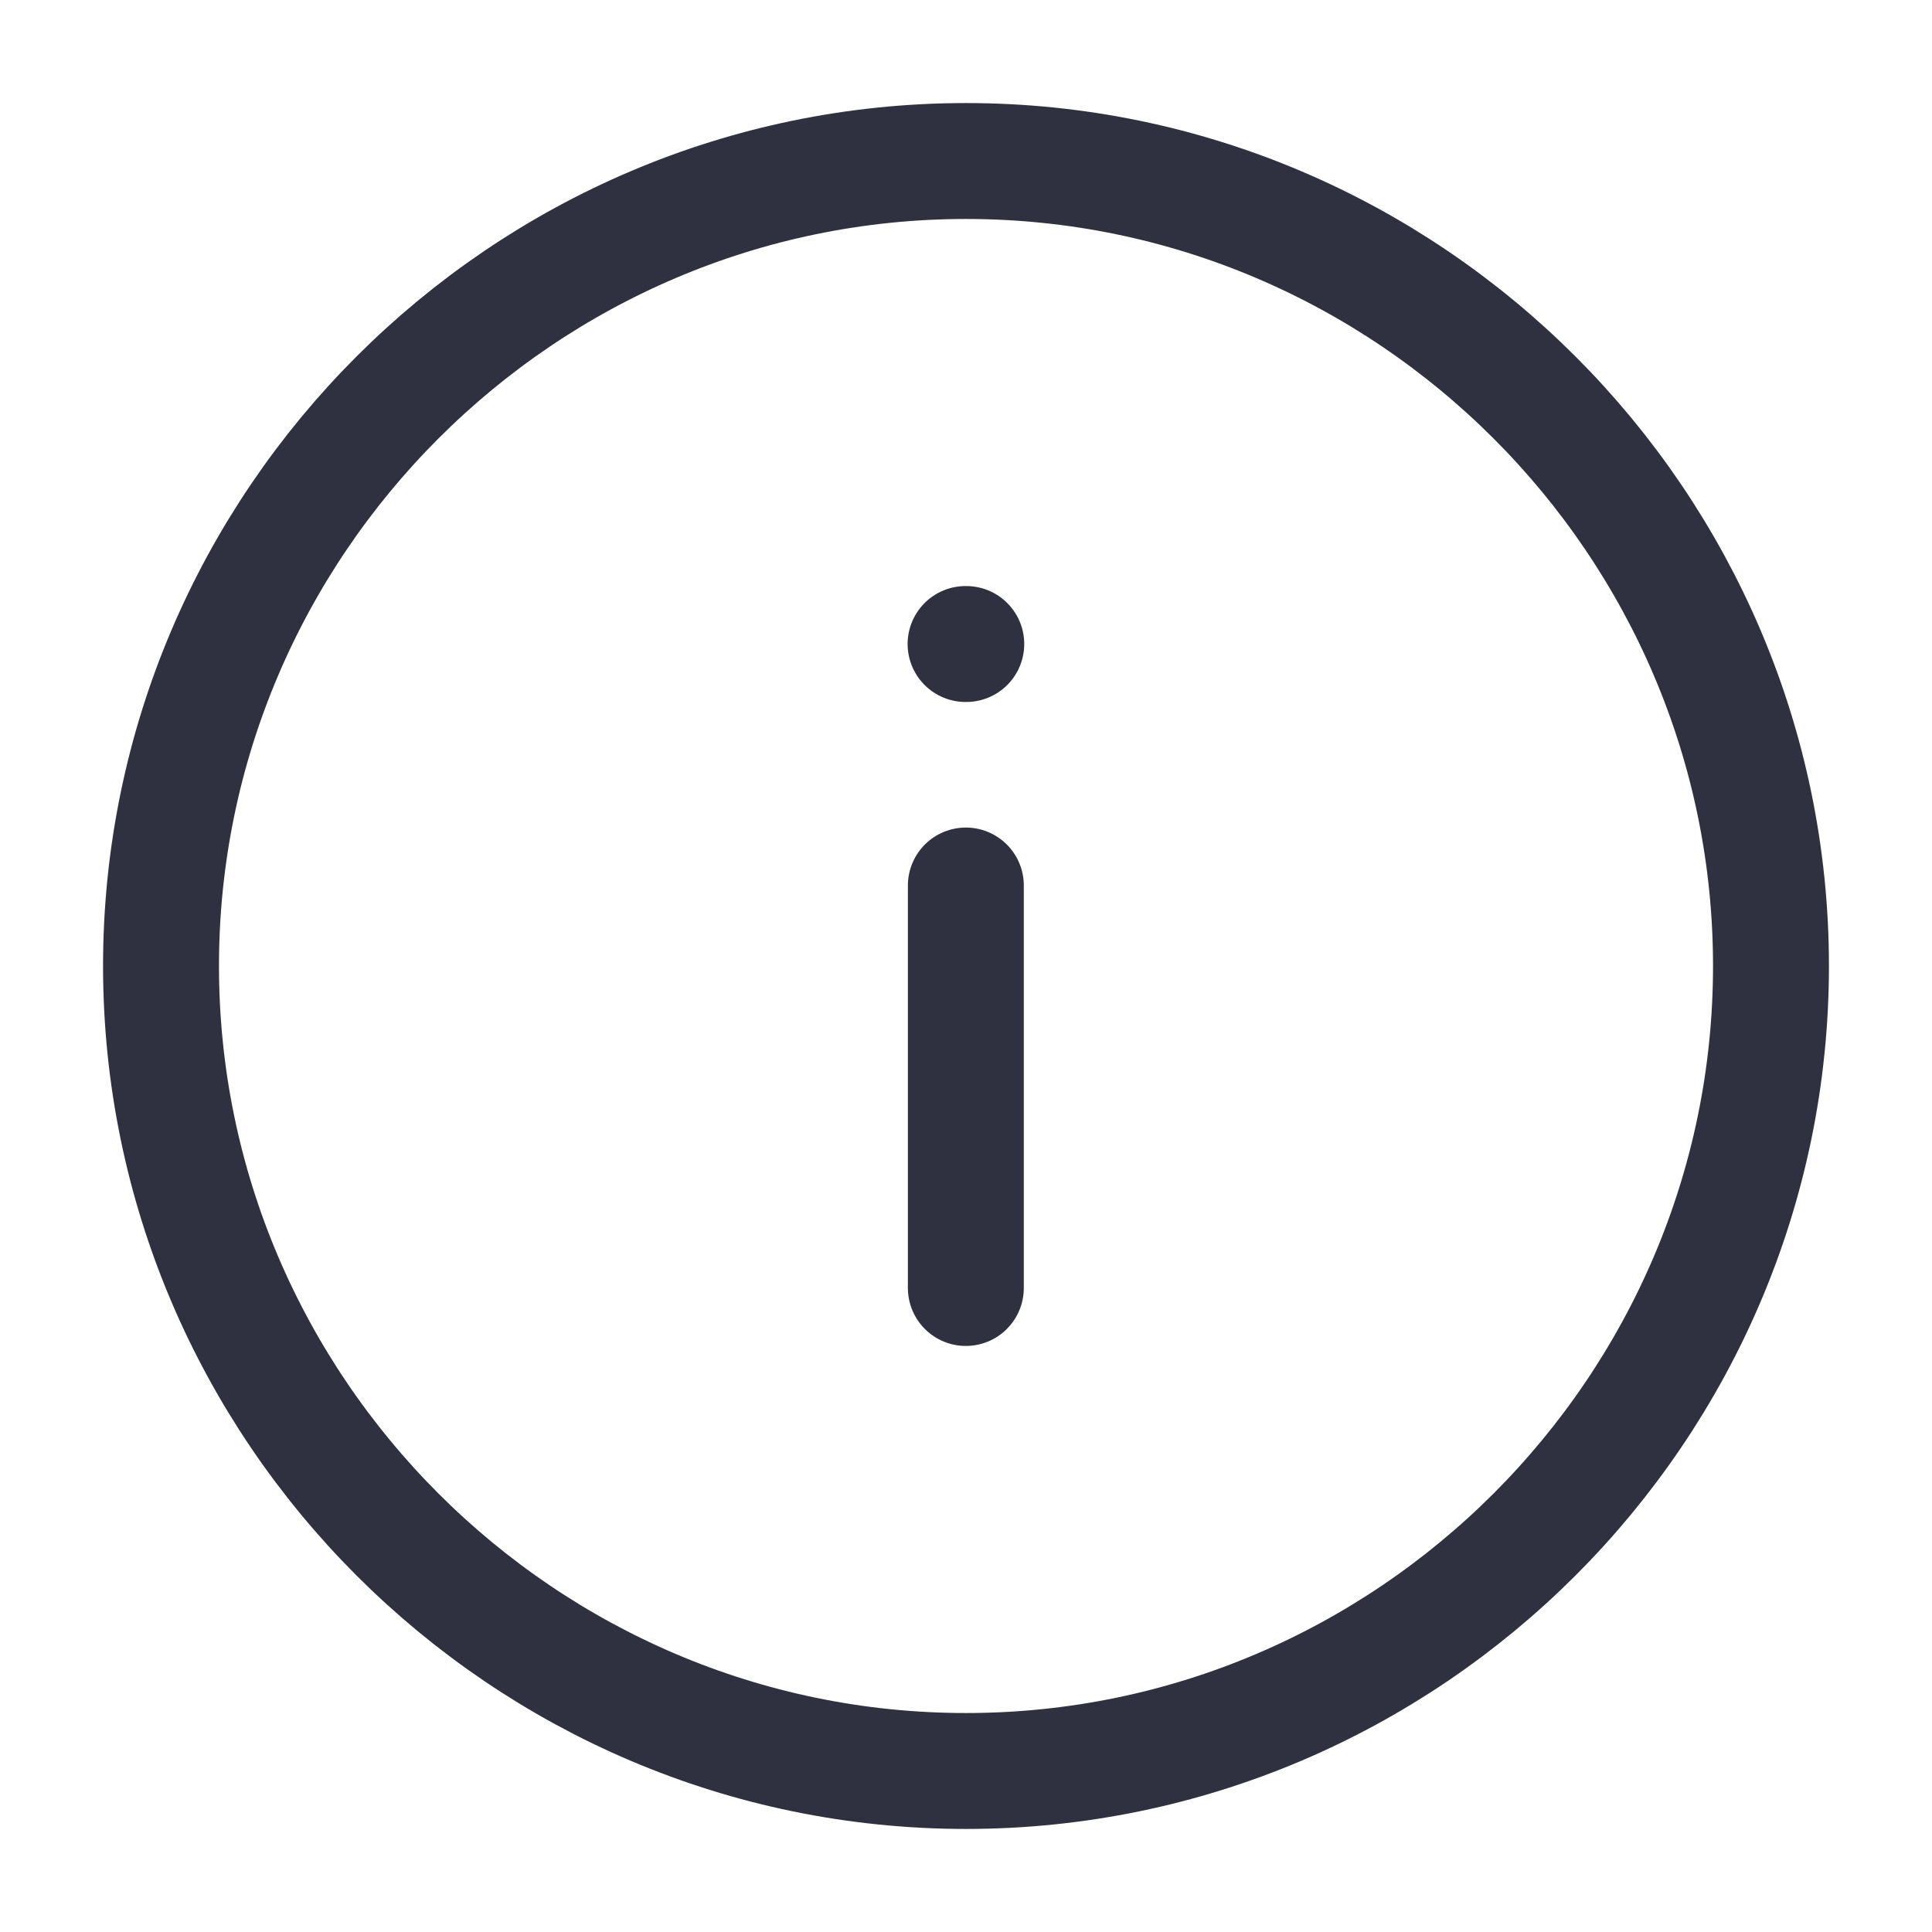 <svg width="50" height="50" viewBox="0 0 50 50" fill="none" xmlns="http://www.w3.org/2000/svg">
<path d="M25 45.833C36.458 45.833 45.833 36.458 45.833 25C45.833 13.542 36.458 4.167 25 4.167C13.542 4.167 4.167 13.542 4.167 25C4.167 36.458 13.542 45.833 25 45.833Z" stroke="#2F3140" stroke-width="3" stroke-linecap="round" stroke-linejoin="round"/>
<path d="M24.996 33.333V22.917" stroke="#2F3140" stroke-width="3" stroke-linecap="round" stroke-linejoin="round"/>
<path d="M25.007 16.667H24.989" stroke="#2F3140" stroke-width="3" stroke-linecap="round" stroke-linejoin="round"/>
</svg>
